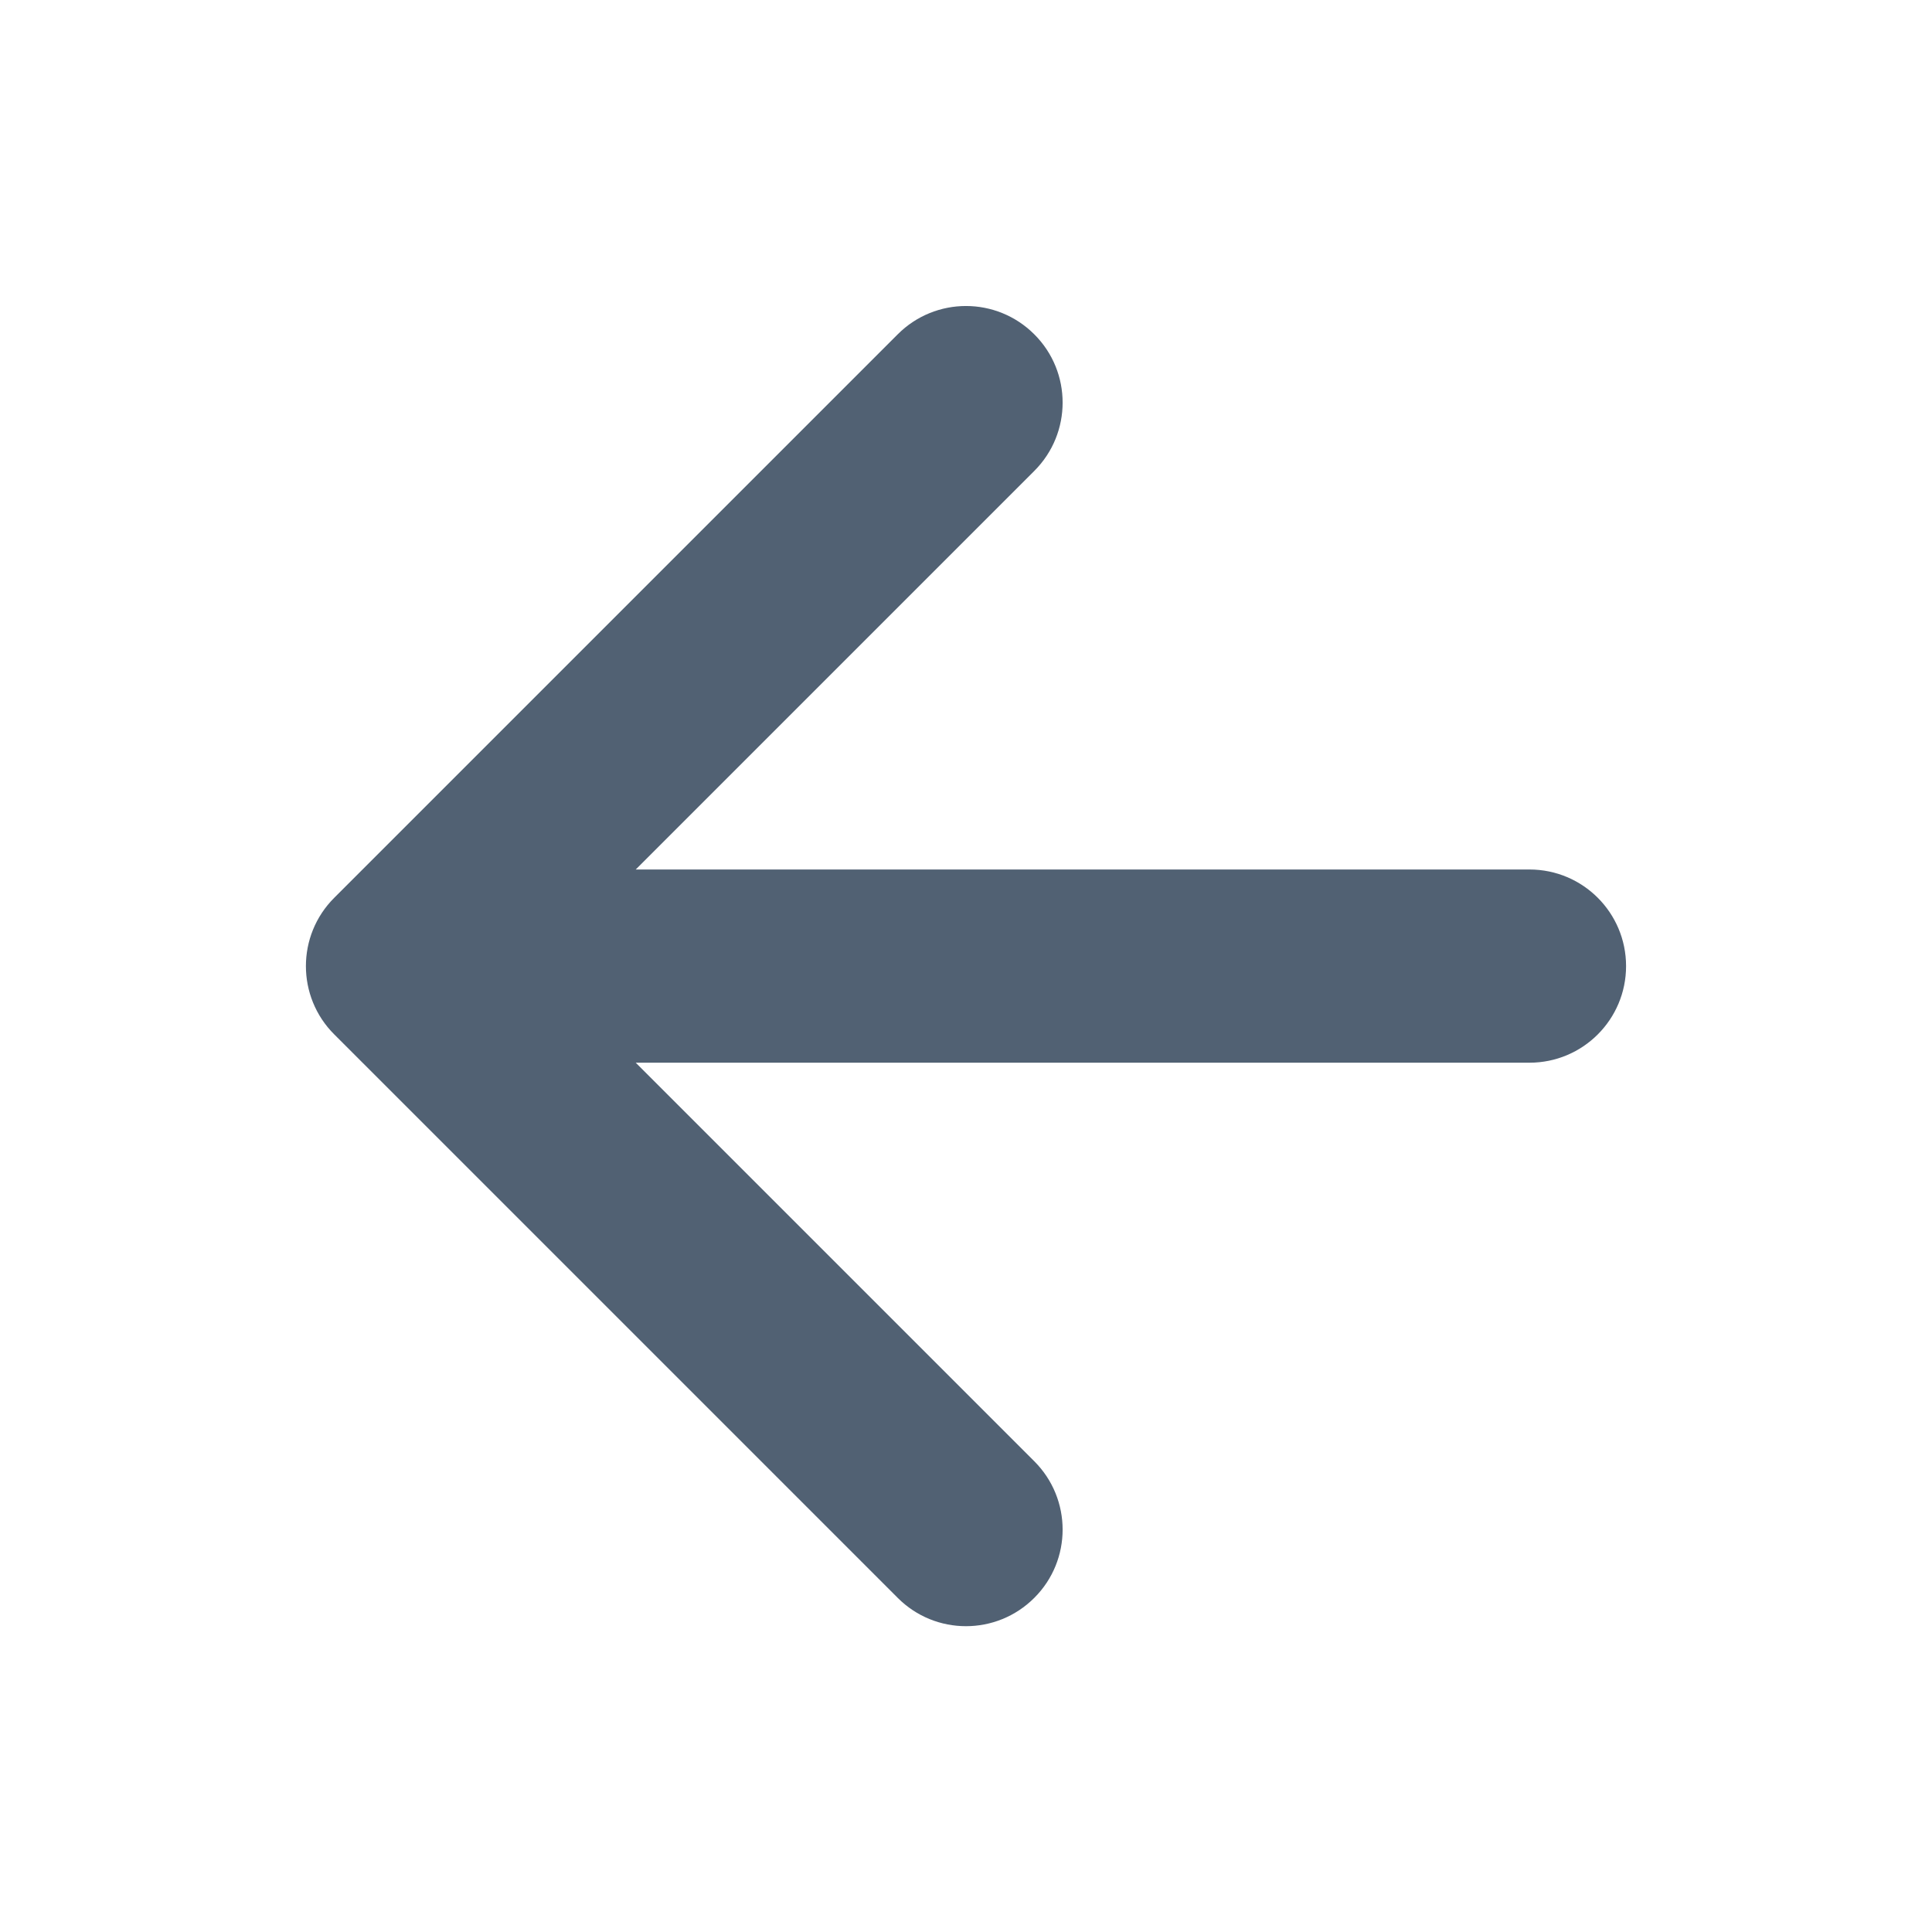<svg width="20" height="20" viewBox="0 0 20 20" fill="none" xmlns="http://www.w3.org/2000/svg">
<path fill-rule="evenodd" clip-rule="evenodd" d="M10.707 3.461C11.098 3.851 11.098 4.484 10.707 4.875L6.581 9.001H15.833C16.386 9.001 16.833 9.449 16.833 10.001C16.833 10.553 16.386 11.001 15.833 11.001H6.581L10.707 15.127C11.098 15.518 11.098 16.151 10.707 16.541C10.316 16.932 9.683 16.932 9.293 16.541L3.46 10.708C3.069 10.318 3.069 9.684 3.46 9.294L9.293 3.461C9.683 3.07 10.316 3.07 10.707 3.461Z" fill="#516173"/>
</svg>

